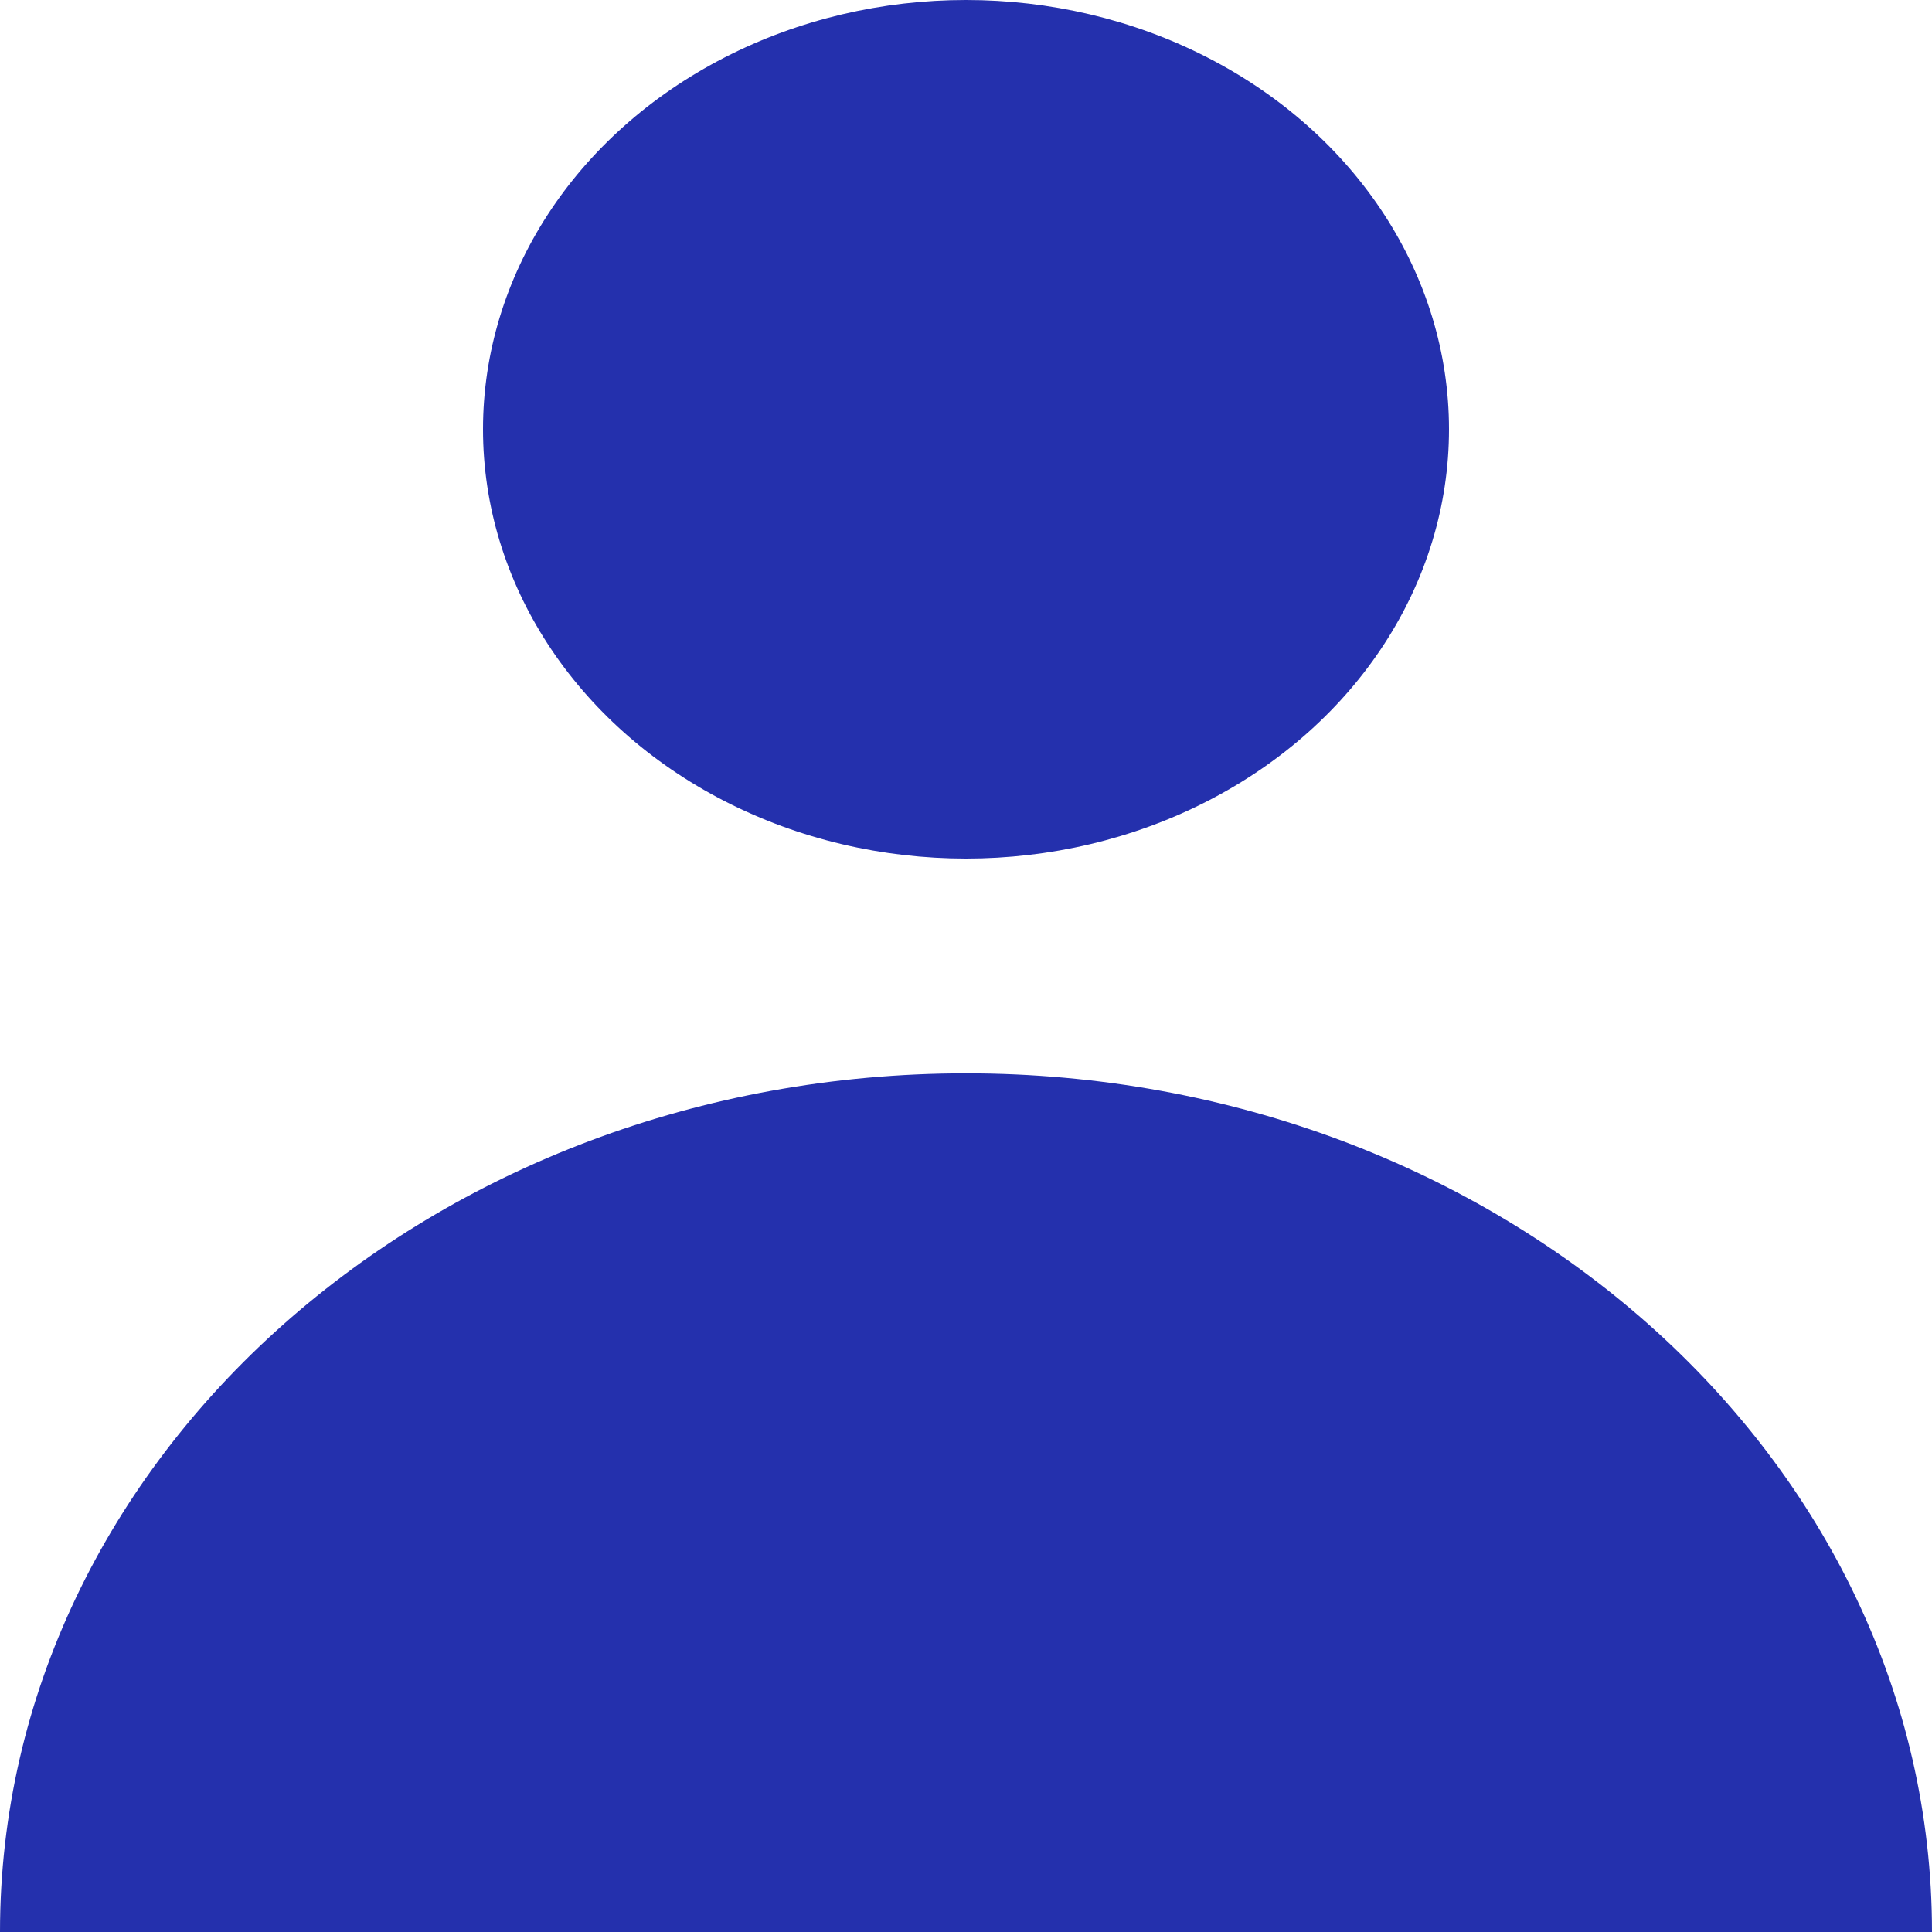 <svg width="20" height="20" viewBox="0 0 20 20" fill="none" xmlns="http://www.w3.org/2000/svg">
<ellipse cx="10" cy="4.444" rx="5" ry="4.444" fill="#2430AD"/>
<path fill-rule="evenodd" clip-rule="evenodd" d="M20 20C20 15.091 15.523 11.111 10 11.111C4.477 11.111 0 15.091 0 20H20Z" fill="#2430AD"/>
</svg>
